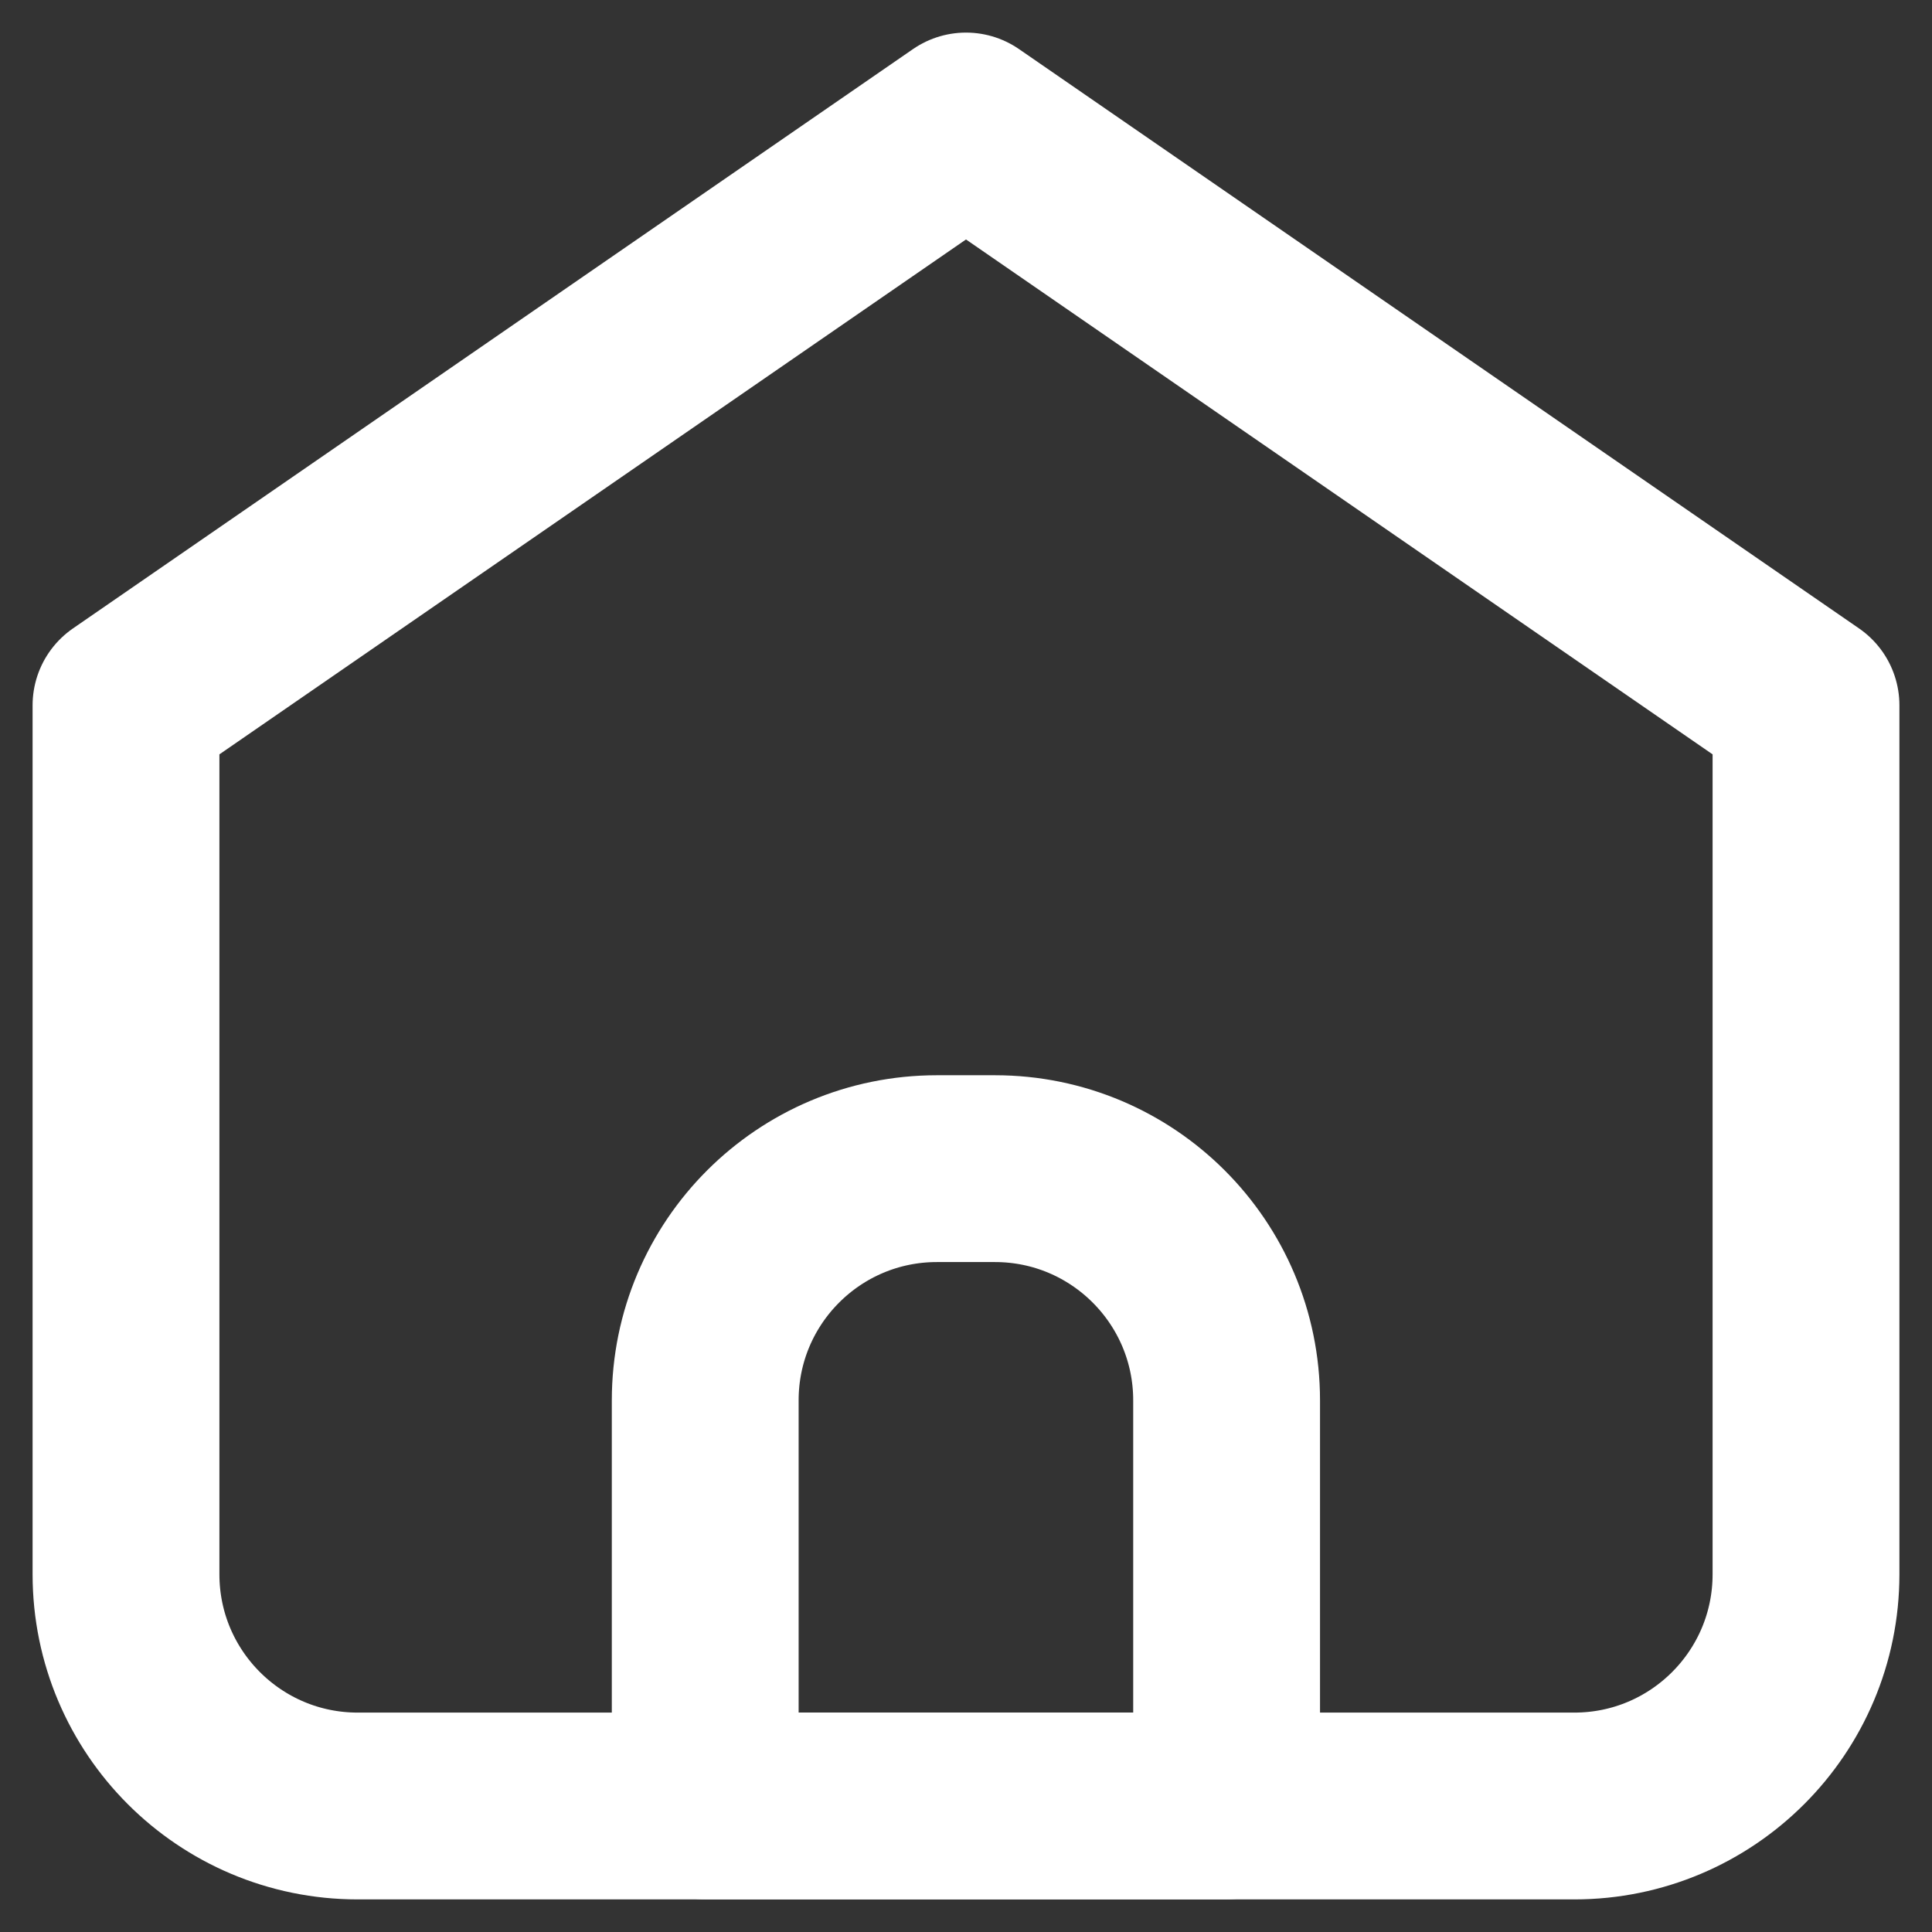 <svg width="46" height="46" viewBox="0 0 46 46" fill="none" xmlns="http://www.w3.org/2000/svg">
<rect x="0" y="0" width="46" height="46" fill="#333333" stroke="none"/>
<path d="M8.517 43H37.483C40.53 43 43 40.53 43 37.483V16.793L23 3L3 16.793V37.483C3 40.53 5.47 43 8.517 43Z" stroke="white" stroke-width="4.448" stroke-linecap="round" stroke-linejoin="round"/>
<path d="M16.791 33.342C16.791 30.295 19.261 27.825 22.308 27.825H23.688C26.735 27.825 29.205 30.295 29.205 33.342V42.998H16.791V33.342Z" stroke="white" stroke-width="4.448" stroke-linecap="round" stroke-linejoin="round"/>
</svg>
